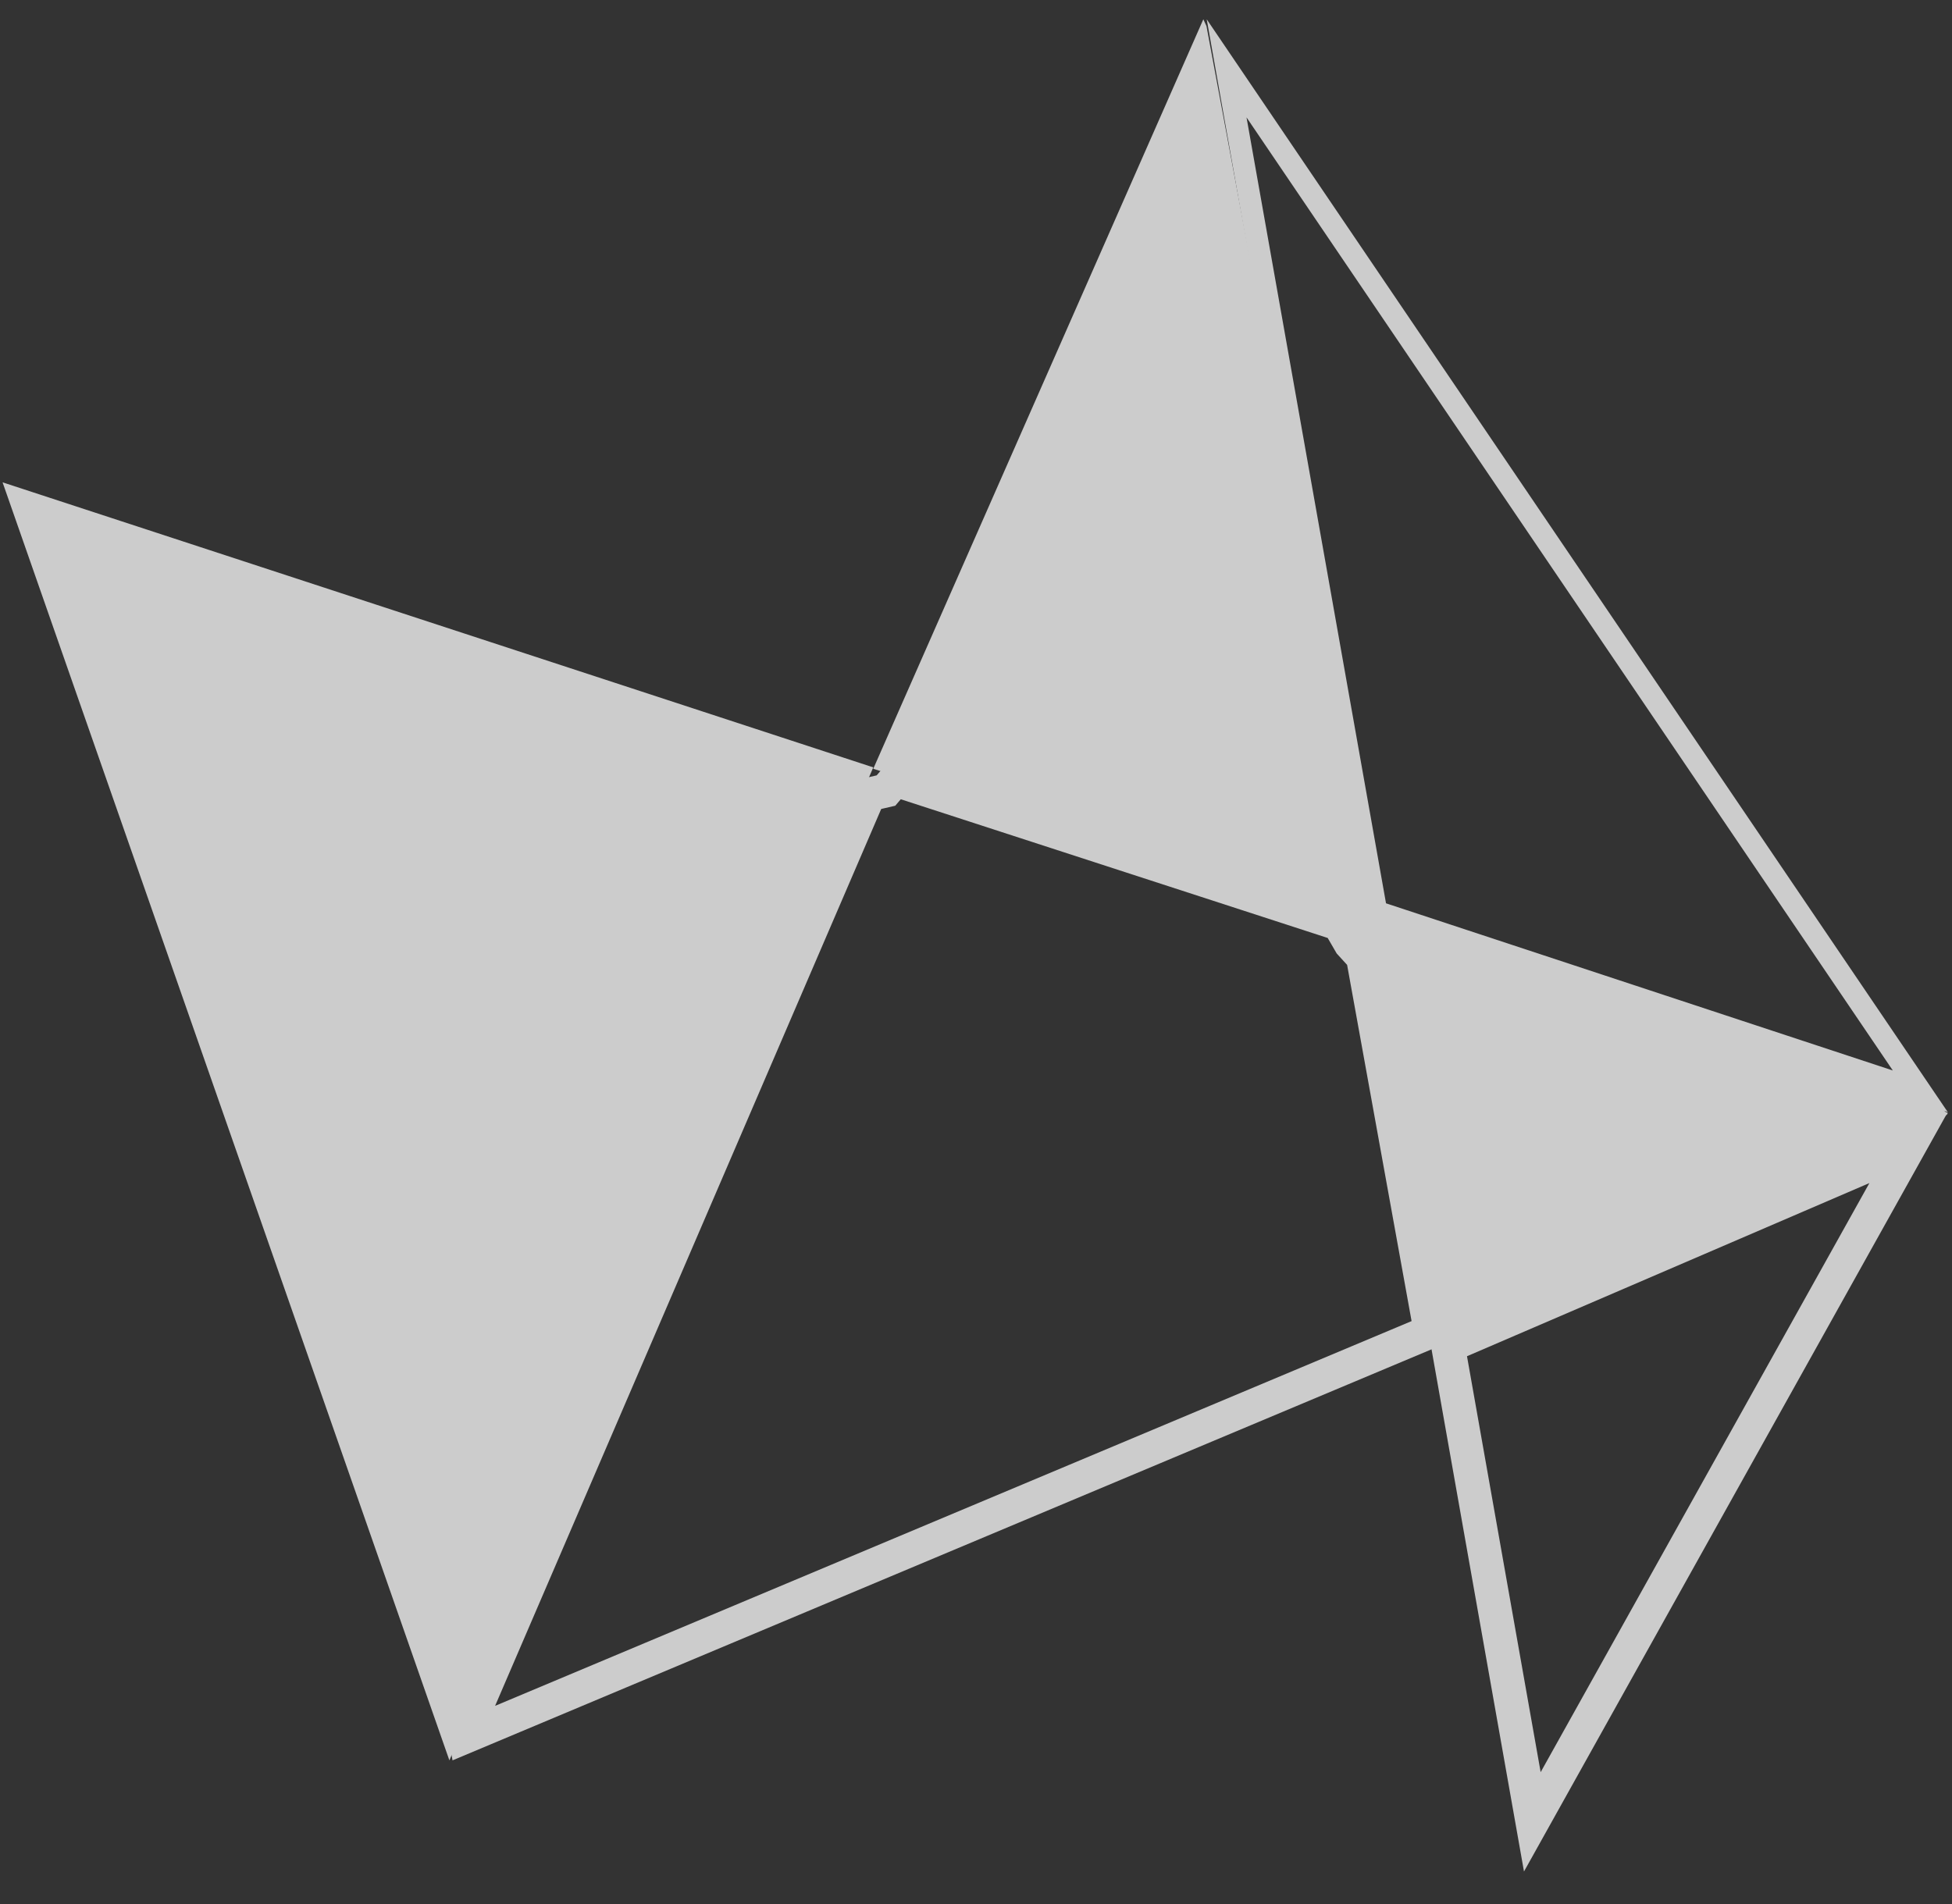 <svg width="41" height="40" viewBox="0 0 41 40" fill="none" xmlns="http://www.w3.org/2000/svg">
<rect x="0" y="0" width="41" height="40" fill="#333333" stroke="none"/>
<g opacity="0.75">
<path d="M28.366 19.115L28.655 19.61L28.96 19.946L30.405 27.929L30.228 28.28L9.505 36.982L9.393 36.376L17.997 16.385L18.414 16.289L18.687 15.97L28.366 19.115ZM18.804 16.927L18.574 16.98L18.509 16.995L10.399 35.837L29.649 27.754L28.295 20.271L28.076 20.031L27.887 19.705L18.92 16.791L18.804 16.927Z" fill="white"/>
<path d="M9.439 36.982L18.342 16.121L0.054 10.133L9.439 36.982Z" fill="white"/>
<path d="M25.275 0.405L18.342 16.151L28.799 19.472L28.849 19.344L25.341 0.549L25.275 0.405Z" fill="white"/>
<path d="M28.459 19.323L30.022 28.032L30.739 28.016L40.481 23.766L40.911 23.397L40.401 22.964L28.938 19.083L28.459 19.323Z" fill="white"/>
<path d="M32.01 39.317L30.016 28.053L40.911 23.363L32.01 39.317ZM30.813 28.492L32.36 37.23L39.265 24.854L30.813 28.492Z" fill="white"/>
<path d="M40.911 23.363L28.706 19.336L25.346 0.405L40.911 23.363ZM29.112 18.977L39.757 22.489L26.182 2.466L29.112 18.977Z" fill="white"/>
</g>
</svg>
